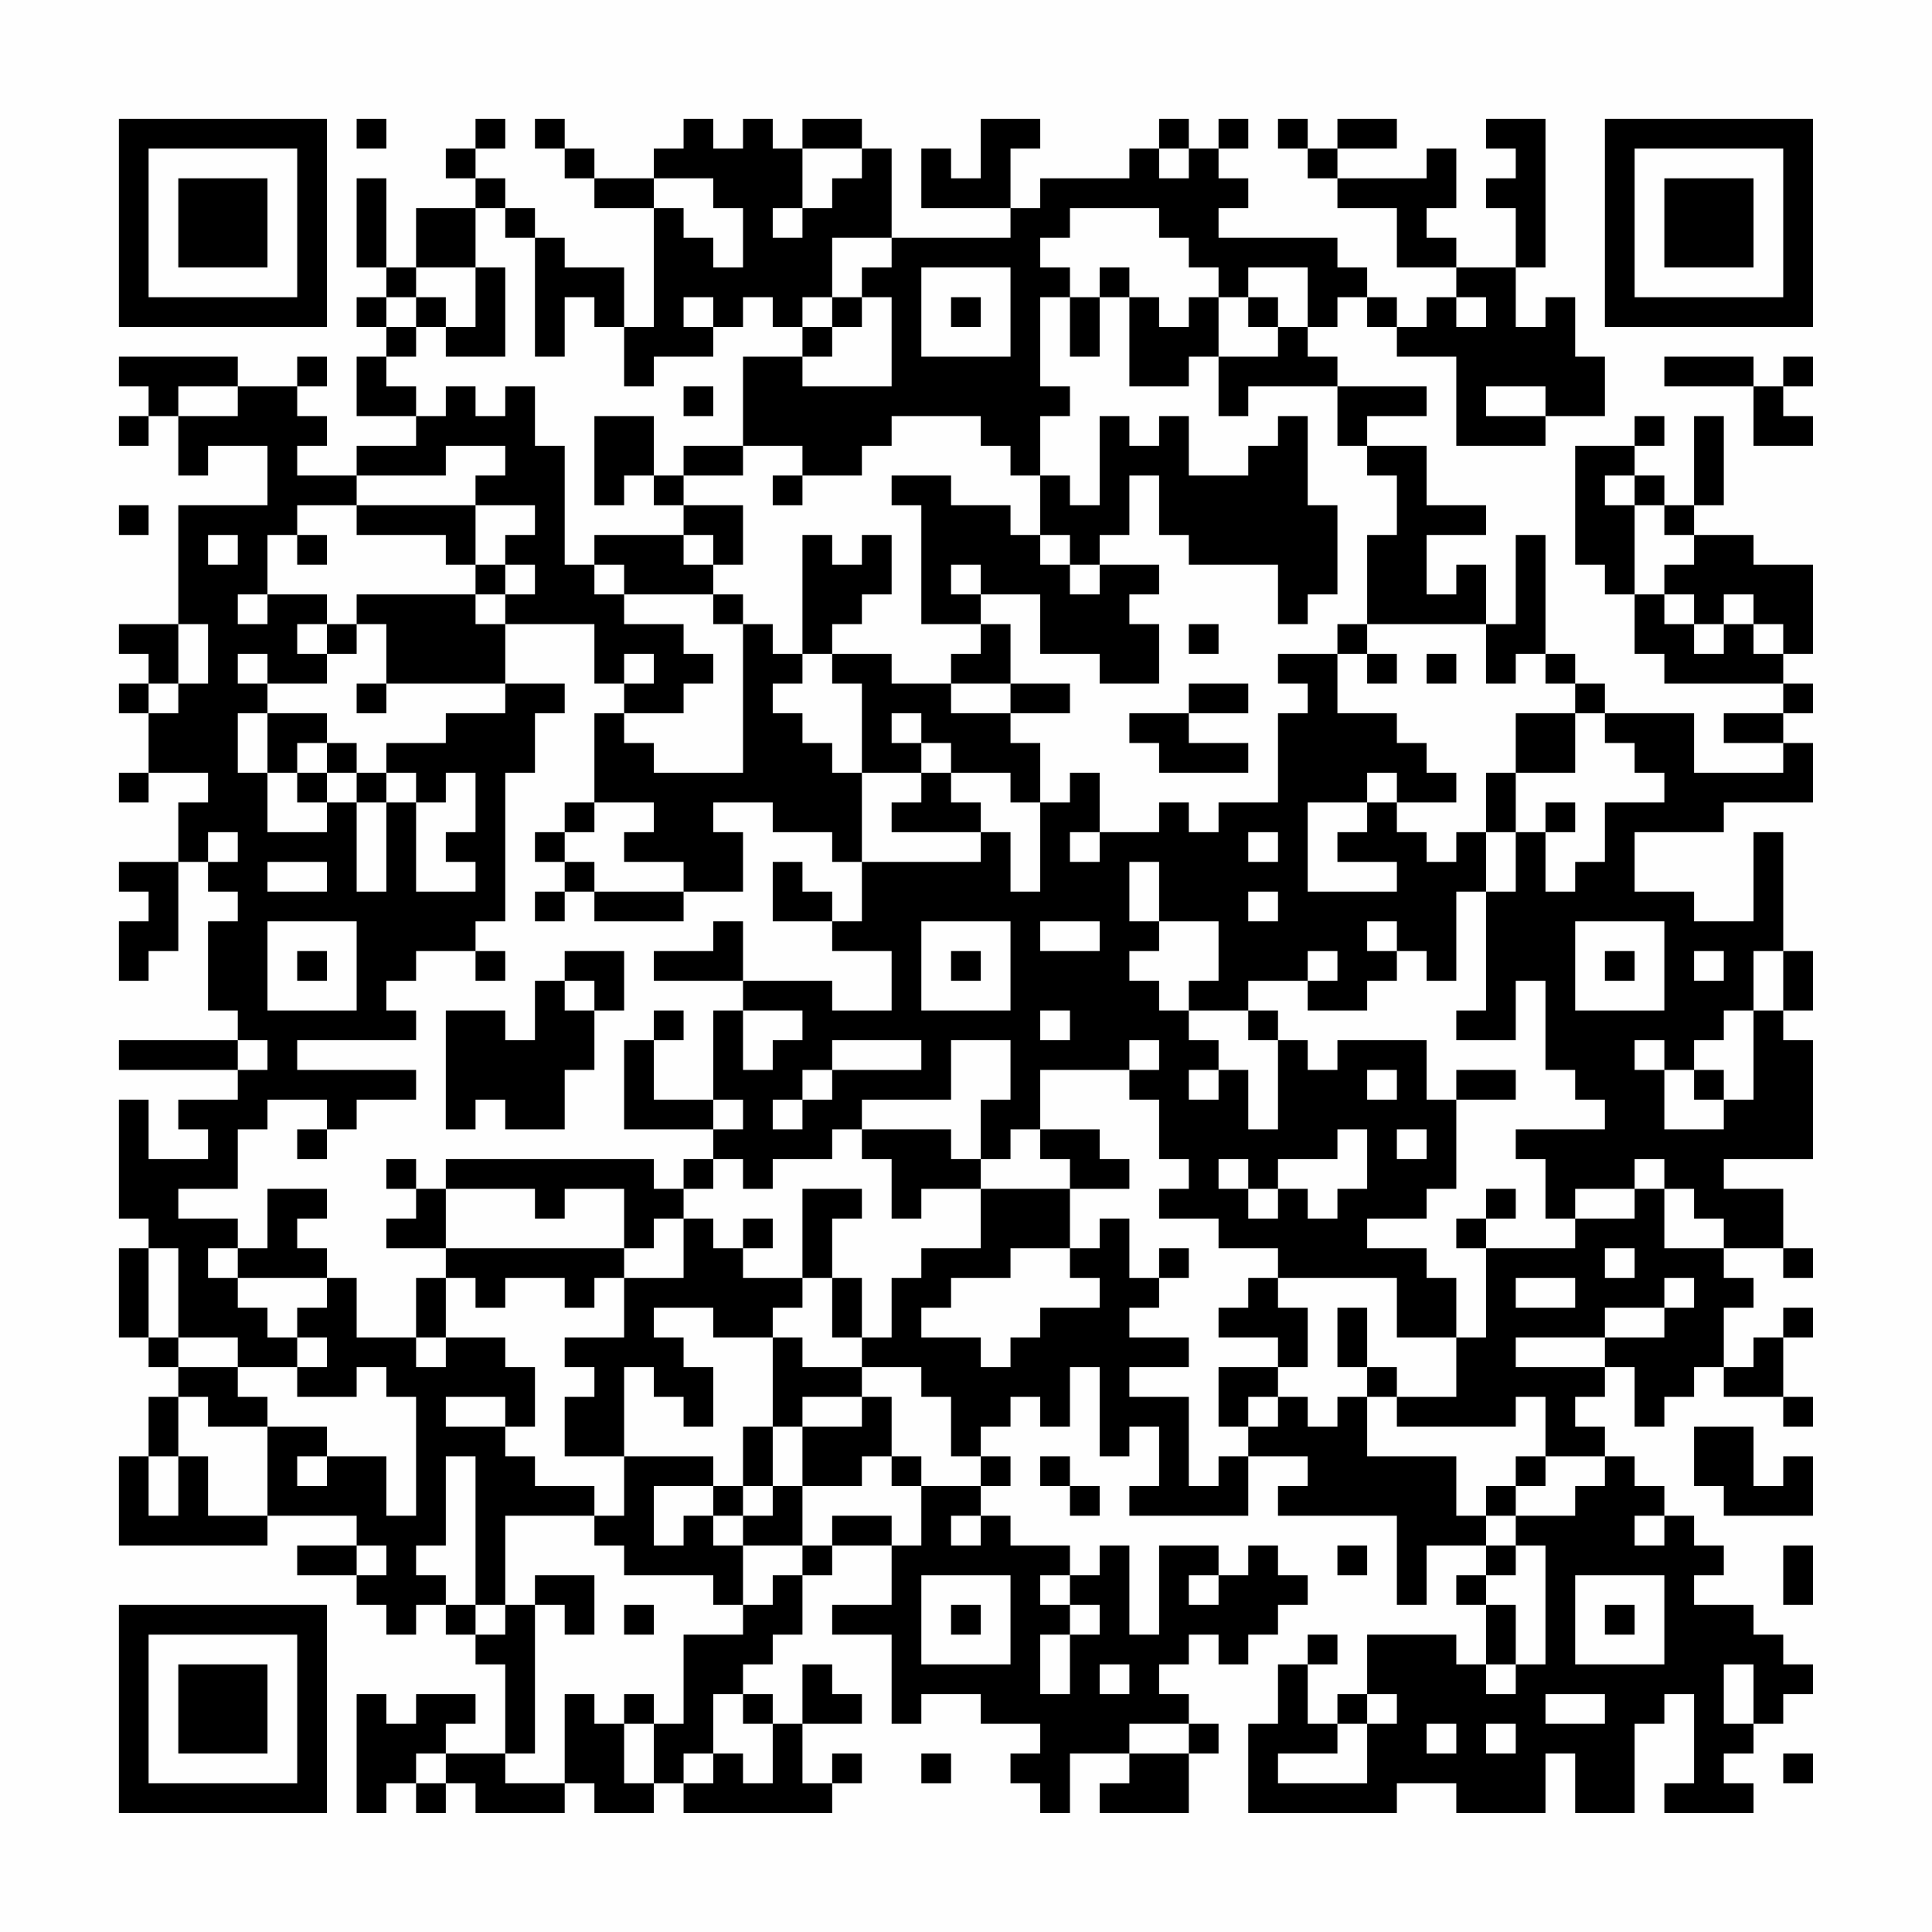 <?xml version="1.0" encoding="UTF-8"?>
<svg xmlns="http://www.w3.org/2000/svg" version="1.1" width="300" height="300" viewBox="0 0 300 300"><rect x="0" y="0" width="300" height="300" fill="#fefefe"/><g transform="scale(4.615)"><g transform="translate(4,4)"><path fill-rule="evenodd" d="M8 0L8 1L9 1L9 0ZM12 0L12 1L11 1L11 2L12 2L12 3L10 3L10 5L9 5L9 2L8 2L8 5L9 5L9 6L8 6L8 7L9 7L9 8L8 8L8 10L10 10L10 11L8 11L8 12L6 12L6 11L7 11L7 10L6 10L6 9L7 9L7 8L6 8L6 9L4 9L4 8L0 8L0 9L1 9L1 10L0 10L0 11L1 11L1 10L2 10L2 12L3 12L3 11L5 11L5 13L2 13L2 17L0 17L0 18L1 18L1 19L0 19L0 20L1 20L1 22L0 22L0 23L1 23L1 22L3 22L3 23L2 23L2 25L0 25L0 26L1 26L1 27L0 27L0 29L1 29L1 28L2 28L2 25L3 25L3 26L4 26L4 27L3 27L3 30L4 30L4 31L0 31L0 32L4 32L4 33L2 33L2 34L3 34L3 35L1 35L1 33L0 33L0 37L1 37L1 38L0 38L0 41L1 41L1 42L2 42L2 43L1 43L1 45L0 45L0 48L5 48L5 47L8 47L8 48L6 48L6 49L8 49L8 50L9 50L9 51L10 51L10 50L11 50L11 51L12 51L12 52L13 52L13 55L11 55L11 54L12 54L12 53L10 53L10 54L9 54L9 53L8 53L8 57L9 57L9 56L10 56L10 57L11 57L11 56L12 56L12 57L15 57L15 56L16 56L16 57L18 57L18 56L19 56L19 57L24 57L24 56L25 56L25 55L24 55L24 56L23 56L23 54L25 54L25 53L24 53L24 52L23 52L23 54L22 54L22 53L21 53L21 52L22 52L22 51L23 51L23 49L24 49L24 48L26 48L26 50L24 50L24 51L26 51L26 54L27 54L27 53L29 53L29 54L31 54L31 55L30 55L30 56L31 56L31 57L32 57L32 55L34 55L34 56L33 56L33 57L36 57L36 55L37 55L37 54L36 54L36 53L35 53L35 52L36 52L36 51L37 51L37 52L38 52L38 51L39 51L39 50L40 50L40 49L39 49L39 48L38 48L38 49L37 49L37 48L35 48L35 51L34 51L34 48L33 48L33 49L32 49L32 48L30 48L30 47L29 47L29 46L30 46L30 45L29 45L29 44L30 44L30 43L31 43L31 44L32 44L32 42L33 42L33 45L34 45L34 44L35 44L35 46L34 46L34 47L38 47L38 45L40 45L40 46L39 46L39 47L43 47L43 50L44 50L44 48L46 48L46 49L45 49L45 50L46 50L46 52L45 52L45 51L42 51L42 53L41 53L41 54L40 54L40 52L41 52L41 51L40 51L40 52L39 52L39 54L38 54L38 57L43 57L43 56L45 56L45 57L48 57L48 55L49 55L49 57L51 57L51 54L52 54L52 53L53 53L53 56L52 56L52 57L55 57L55 56L54 56L54 55L55 55L55 54L56 54L56 53L57 53L57 52L56 52L56 51L55 51L55 50L53 50L53 49L54 49L54 48L53 48L53 47L52 47L52 46L51 46L51 45L50 45L50 44L49 44L49 43L50 43L50 42L51 42L51 44L52 44L52 43L53 43L53 42L54 42L54 43L56 43L56 44L57 44L57 43L56 43L56 41L57 41L57 40L56 40L56 41L55 41L55 42L54 42L54 40L55 40L55 39L54 39L54 38L56 38L56 39L57 39L57 38L56 38L56 36L54 36L54 35L57 35L57 31L56 31L56 30L57 30L57 28L56 28L56 24L55 24L55 27L53 27L53 26L51 26L51 24L54 24L54 23L57 23L57 21L56 21L56 20L57 20L57 19L56 19L56 18L57 18L57 15L55 15L55 14L53 14L53 13L54 13L54 10L53 10L53 13L52 13L52 12L51 12L51 11L52 11L52 10L51 10L51 11L49 11L49 15L50 15L50 16L51 16L51 18L52 18L52 19L56 19L56 20L54 20L54 21L56 21L56 22L53 22L53 20L50 20L50 19L49 19L49 18L48 18L48 14L47 14L47 17L46 17L46 15L45 15L45 16L44 16L44 14L46 14L46 13L44 13L44 11L42 11L42 10L44 10L44 9L41 9L41 8L40 8L40 7L41 7L41 6L42 6L42 7L43 7L43 8L45 8L45 11L48 11L48 10L50 10L50 8L49 8L49 6L48 6L48 7L47 7L47 5L48 5L48 0L46 0L46 1L47 1L47 2L46 2L46 3L47 3L47 5L45 5L45 4L44 4L44 3L45 3L45 1L44 1L44 2L41 2L41 1L43 1L43 0L41 0L41 1L40 1L40 0L39 0L39 1L40 1L40 2L41 2L41 3L43 3L43 5L45 5L45 6L44 6L44 7L43 7L43 6L42 6L42 5L41 5L41 4L37 4L37 3L38 3L38 2L37 2L37 1L38 1L38 0L37 0L37 1L36 1L36 0L35 0L35 1L34 1L34 2L31 2L31 3L30 3L30 1L31 1L31 0L29 0L29 2L28 2L28 1L27 1L27 3L30 3L30 4L26 4L26 1L25 1L25 0L23 0L23 1L22 1L22 0L21 0L21 1L20 1L20 0L19 0L19 1L18 1L18 2L16 2L16 1L15 1L15 0L14 0L14 1L15 1L15 2L16 2L16 3L18 3L18 7L17 7L17 5L15 5L15 4L14 4L14 3L13 3L13 2L12 2L12 1L13 1L13 0ZM23 1L23 3L22 3L22 4L23 4L23 3L24 3L24 2L25 2L25 1ZM35 1L35 2L36 2L36 1ZM18 2L18 3L19 3L19 4L20 4L20 5L21 5L21 3L20 3L20 2ZM12 3L12 5L10 5L10 6L9 6L9 7L10 7L10 8L9 8L9 9L10 9L10 10L11 10L11 9L12 9L12 10L13 10L13 9L14 9L14 11L15 11L15 15L16 15L16 16L17 16L17 17L19 17L19 18L20 18L20 19L19 19L19 20L17 20L17 19L18 19L18 18L17 18L17 19L16 19L16 17L13 17L13 16L14 16L14 15L13 15L13 14L14 14L14 13L12 13L12 12L13 12L13 11L11 11L11 12L8 12L8 13L6 13L6 14L5 14L5 16L4 16L4 17L5 17L5 16L7 16L7 17L6 17L6 18L7 18L7 19L5 19L5 18L4 18L4 19L5 19L5 20L4 20L4 22L5 22L5 24L7 24L7 23L8 23L8 26L9 26L9 23L10 23L10 26L12 26L12 25L11 25L11 24L12 24L12 22L11 22L11 23L10 23L10 22L9 22L9 21L11 21L11 20L13 20L13 19L15 19L15 20L14 20L14 22L13 22L13 27L12 27L12 28L10 28L10 29L9 29L9 30L10 30L10 31L6 31L6 32L10 32L10 33L8 33L8 34L7 34L7 33L5 33L5 34L4 34L4 36L2 36L2 37L4 37L4 38L3 38L3 39L4 39L4 40L5 40L5 41L6 41L6 42L4 42L4 41L2 41L2 38L1 38L1 41L2 41L2 42L4 42L4 43L5 43L5 44L3 44L3 43L2 43L2 45L1 45L1 47L2 47L2 45L3 45L3 47L5 47L5 44L7 44L7 45L6 45L6 46L7 46L7 45L9 45L9 47L10 47L10 43L9 43L9 42L8 42L8 43L6 43L6 42L7 42L7 41L6 41L6 40L7 40L7 39L8 39L8 41L10 41L10 42L11 42L11 41L13 41L13 42L14 42L14 44L13 44L13 43L11 43L11 44L13 44L13 45L14 45L14 46L16 46L16 47L13 47L13 50L12 50L12 45L11 45L11 48L10 48L10 49L11 49L11 50L12 50L12 51L13 51L13 50L14 50L14 55L13 55L13 56L15 56L15 53L16 53L16 54L17 54L17 56L18 56L18 54L19 54L19 51L21 51L21 50L22 50L22 49L23 49L23 48L24 48L24 47L26 47L26 48L27 48L27 46L29 46L29 45L28 45L28 43L27 43L27 42L25 42L25 41L26 41L26 39L27 39L27 38L29 38L29 36L32 36L32 38L30 38L30 39L28 39L28 40L27 40L27 41L29 41L29 42L30 42L30 41L31 41L31 40L33 40L33 39L32 39L32 38L33 38L33 37L34 37L34 39L35 39L35 40L34 40L34 41L36 41L36 42L34 42L34 43L36 43L36 46L37 46L37 45L38 45L38 44L39 44L39 43L40 43L40 44L41 44L41 43L42 43L42 45L45 45L45 47L46 47L46 48L47 48L47 49L46 49L46 50L47 50L47 52L46 52L46 53L47 53L47 52L48 52L48 48L47 48L47 47L49 47L49 46L50 46L50 45L48 45L48 43L47 43L47 44L43 44L43 43L45 43L45 41L46 41L46 38L49 38L49 37L51 37L51 36L52 36L52 38L54 38L54 37L53 37L53 36L52 36L52 35L51 35L51 36L49 36L49 37L48 37L48 35L47 35L47 34L50 34L50 33L49 33L49 32L48 32L48 29L47 29L47 31L45 31L45 30L46 30L46 26L47 26L47 24L48 24L48 26L49 26L49 25L50 25L50 23L52 23L52 22L51 22L51 21L50 21L50 20L49 20L49 19L48 19L48 18L47 18L47 19L46 19L46 17L42 17L42 14L43 14L43 12L42 12L42 11L41 11L41 9L38 9L38 10L37 10L37 8L39 8L39 7L40 7L40 5L38 5L38 6L37 6L37 5L36 5L36 4L35 4L35 3L32 3L32 4L31 4L31 5L32 5L32 6L31 6L31 9L32 9L32 10L31 10L31 12L30 12L30 11L29 11L29 10L26 10L26 11L25 11L25 12L23 12L23 11L21 11L21 8L23 8L23 9L26 9L26 6L25 6L25 5L26 5L26 4L24 4L24 6L23 6L23 7L22 7L22 6L21 6L21 7L20 7L20 6L19 6L19 7L20 7L20 8L18 8L18 9L17 9L17 7L16 7L16 6L15 6L15 8L14 8L14 4L13 4L13 3ZM12 5L12 7L11 7L11 6L10 6L10 7L11 7L11 8L13 8L13 5ZM27 5L27 8L30 8L30 5ZM33 5L33 6L32 6L32 8L33 8L33 6L34 6L34 9L36 9L36 8L37 8L37 6L36 6L36 7L35 7L35 6L34 6L34 5ZM24 6L24 7L23 7L23 8L24 8L24 7L25 7L25 6ZM28 6L28 7L29 7L29 6ZM38 6L38 7L39 7L39 6ZM45 6L45 7L46 7L46 6ZM52 8L52 9L55 9L55 11L57 11L57 10L56 10L56 9L57 9L57 8L56 8L56 9L55 9L55 8ZM2 9L2 10L4 10L4 9ZM19 9L19 10L20 10L20 9ZM46 9L46 10L48 10L48 9ZM16 10L16 13L17 13L17 12L18 12L18 13L19 13L19 14L16 14L16 15L17 15L17 16L20 16L20 17L21 17L21 22L18 22L18 21L17 21L17 20L16 20L16 23L15 23L15 24L14 24L14 25L15 25L15 26L14 26L14 27L15 27L15 26L16 26L16 27L19 27L19 26L21 26L21 24L20 24L20 23L22 23L22 24L24 24L24 25L25 25L25 27L24 27L24 26L23 26L23 25L22 25L22 27L24 27L24 28L26 28L26 30L24 30L24 29L21 29L21 27L20 27L20 28L18 28L18 29L21 29L21 30L20 30L20 33L18 33L18 31L19 31L19 30L18 30L18 31L17 31L17 34L20 34L20 35L19 35L19 36L18 36L18 35L11 35L11 36L10 36L10 35L9 35L9 36L10 36L10 37L9 37L9 38L11 38L11 39L10 39L10 41L11 41L11 39L12 39L12 40L13 40L13 39L15 39L15 40L16 40L16 39L17 39L17 41L15 41L15 42L16 42L16 43L15 43L15 45L17 45L17 47L16 47L16 48L17 48L17 49L20 49L20 50L21 50L21 48L23 48L23 46L25 46L25 45L26 45L26 46L27 46L27 45L26 45L26 43L25 43L25 42L23 42L23 41L22 41L22 40L23 40L23 39L24 39L24 41L25 41L25 39L24 39L24 37L25 37L25 36L23 36L23 39L21 39L21 38L22 38L22 37L21 37L21 38L20 38L20 37L19 37L19 36L20 36L20 35L21 35L21 36L22 36L22 35L24 35L24 34L25 34L25 35L26 35L26 37L27 37L27 36L29 36L29 35L30 35L30 34L31 34L31 35L32 35L32 36L34 36L34 35L33 35L33 34L31 34L31 32L34 32L34 33L35 33L35 35L36 35L36 36L35 36L35 37L37 37L37 38L39 38L39 39L38 39L38 40L37 40L37 41L39 41L39 42L37 42L37 44L38 44L38 43L39 43L39 42L40 42L40 40L39 40L39 39L43 39L43 41L45 41L45 39L44 39L44 38L42 38L42 37L44 37L44 36L45 36L45 33L47 33L47 32L45 32L45 33L44 33L44 31L41 31L41 32L40 32L40 31L39 31L39 30L38 30L38 29L40 29L40 30L42 30L42 29L43 29L43 28L44 28L44 29L45 29L45 26L46 26L46 24L47 24L47 22L49 22L49 20L47 20L47 22L46 22L46 24L45 24L45 25L44 25L44 24L43 24L43 23L45 23L45 22L44 22L44 21L43 21L43 20L41 20L41 18L42 18L42 19L43 19L43 18L42 18L42 17L41 17L41 18L39 18L39 19L40 19L40 20L39 20L39 23L37 23L37 24L36 24L36 23L35 23L35 24L33 24L33 22L32 22L32 23L31 23L31 21L30 21L30 20L32 20L32 19L30 19L30 17L29 17L29 16L31 16L31 18L33 18L33 19L35 19L35 17L34 17L34 16L35 16L35 15L33 15L33 14L34 14L34 12L35 12L35 14L36 14L36 15L39 15L39 17L40 17L40 16L41 16L41 13L40 13L40 10L39 10L39 11L38 11L38 12L36 12L36 10L35 10L35 11L34 11L34 10L33 10L33 13L32 13L32 12L31 12L31 14L30 14L30 13L28 13L28 12L26 12L26 13L27 13L27 17L29 17L29 18L28 18L28 19L26 19L26 18L24 18L24 17L25 17L25 16L26 16L26 14L25 14L25 15L24 15L24 14L23 14L23 18L22 18L22 17L21 17L21 16L20 16L20 15L21 15L21 13L19 13L19 12L21 12L21 11L19 11L19 12L18 12L18 10ZM22 12L22 13L23 13L23 12ZM50 12L50 13L51 13L51 16L52 16L52 17L53 17L53 18L54 18L54 17L55 17L55 18L56 18L56 17L55 17L55 16L54 16L54 17L53 17L53 16L52 16L52 15L53 15L53 14L52 14L52 13L51 13L51 12ZM0 13L0 14L1 14L1 13ZM8 13L8 14L11 14L11 15L12 15L12 16L8 16L8 17L7 17L7 18L8 18L8 17L9 17L9 19L8 19L8 20L9 20L9 19L13 19L13 17L12 17L12 16L13 16L13 15L12 15L12 13ZM3 14L3 15L4 15L4 14ZM6 14L6 15L7 15L7 14ZM19 14L19 15L20 15L20 14ZM31 14L31 15L32 15L32 16L33 16L33 15L32 15L32 14ZM28 15L28 16L29 16L29 15ZM2 17L2 19L1 19L1 20L2 20L2 19L3 19L3 17ZM36 17L36 18L37 18L37 17ZM23 18L23 19L22 19L22 20L23 20L23 21L24 21L24 22L25 22L25 25L29 25L29 24L30 24L30 26L31 26L31 23L30 23L30 22L28 22L28 21L27 21L27 20L26 20L26 21L27 21L27 22L25 22L25 19L24 19L24 18ZM44 18L44 19L45 19L45 18ZM28 19L28 20L30 20L30 19ZM36 19L36 20L34 20L34 21L35 21L35 22L38 22L38 21L36 21L36 20L38 20L38 19ZM5 20L5 22L6 22L6 23L7 23L7 22L8 22L8 23L9 23L9 22L8 22L8 21L7 21L7 20ZM6 21L6 22L7 22L7 21ZM27 22L27 23L26 23L26 24L29 24L29 23L28 23L28 22ZM42 22L42 23L40 23L40 26L43 26L43 25L41 25L41 24L42 24L42 23L43 23L43 22ZM16 23L16 24L15 24L15 25L16 25L16 26L19 26L19 25L17 25L17 24L18 24L18 23ZM48 23L48 24L49 24L49 23ZM3 24L3 25L4 25L4 24ZM32 24L32 25L33 25L33 24ZM38 24L38 25L39 25L39 24ZM5 25L5 26L7 26L7 25ZM34 25L34 27L35 27L35 28L34 28L34 29L35 29L35 30L36 30L36 31L37 31L37 32L36 32L36 33L37 33L37 32L38 32L38 34L39 34L39 31L38 31L38 30L36 30L36 29L37 29L37 27L35 27L35 25ZM38 26L38 27L39 27L39 26ZM5 27L5 30L8 30L8 27ZM27 27L27 30L30 30L30 27ZM31 27L31 28L33 28L33 27ZM42 27L42 28L43 28L43 27ZM49 27L49 30L52 30L52 27ZM6 28L6 29L7 29L7 28ZM12 28L12 29L13 29L13 28ZM15 28L15 29L14 29L14 31L13 31L13 30L11 30L11 34L12 34L12 33L13 33L13 34L15 34L15 32L16 32L16 30L17 30L17 28ZM28 28L28 29L29 29L29 28ZM40 28L40 29L41 29L41 28ZM50 28L50 29L51 29L51 28ZM53 28L53 29L54 29L54 28ZM55 28L55 30L54 30L54 31L53 31L53 32L52 32L52 31L51 31L51 32L52 32L52 34L54 34L54 33L55 33L55 30L56 30L56 28ZM15 29L15 30L16 30L16 29ZM21 30L21 32L22 32L22 31L23 31L23 30ZM31 30L31 31L32 31L32 30ZM4 31L4 32L5 32L5 31ZM24 31L24 32L23 32L23 33L22 33L22 34L23 34L23 33L24 33L24 32L27 32L27 31ZM28 31L28 33L25 33L25 34L28 34L28 35L29 35L29 33L30 33L30 31ZM34 31L34 32L35 32L35 31ZM42 32L42 33L43 33L43 32ZM53 32L53 33L54 33L54 32ZM20 33L20 34L21 34L21 33ZM6 34L6 35L7 35L7 34ZM41 34L41 35L39 35L39 36L38 36L38 35L37 35L37 36L38 36L38 37L39 37L39 36L40 36L40 37L41 37L41 36L42 36L42 34ZM43 34L43 35L44 35L44 34ZM5 36L5 38L4 38L4 39L7 39L7 38L6 38L6 37L7 37L7 36ZM11 36L11 38L17 38L17 39L19 39L19 37L18 37L18 38L17 38L17 36L15 36L15 37L14 37L14 36ZM46 36L46 37L45 37L45 38L46 38L46 37L47 37L47 36ZM35 38L35 39L36 39L36 38ZM50 38L50 39L51 39L51 38ZM47 39L47 40L49 40L49 39ZM52 39L52 40L50 40L50 41L47 41L47 42L50 42L50 41L52 41L52 40L53 40L53 39ZM18 40L18 41L19 41L19 42L20 42L20 44L19 44L19 43L18 43L18 42L17 42L17 45L20 45L20 46L18 46L18 48L19 48L19 47L20 47L20 48L21 48L21 47L22 47L22 46L23 46L23 44L25 44L25 43L23 43L23 44L22 44L22 41L20 41L20 40ZM41 40L41 42L42 42L42 43L43 43L43 42L42 42L42 40ZM21 44L21 46L20 46L20 47L21 47L21 46L22 46L22 44ZM53 44L53 46L54 46L54 47L57 47L57 45L56 45L56 46L55 46L55 44ZM31 45L31 46L32 46L32 47L33 47L33 46L32 46L32 45ZM47 45L47 46L46 46L46 47L47 47L47 46L48 46L48 45ZM28 47L28 48L29 48L29 47ZM51 47L51 48L52 48L52 47ZM8 48L8 49L9 49L9 48ZM41 48L41 49L42 49L42 48ZM56 48L56 50L57 50L57 48ZM14 49L14 50L15 50L15 51L16 51L16 49ZM27 49L27 52L30 52L30 49ZM31 49L31 50L32 50L32 51L31 51L31 53L32 53L32 51L33 51L33 50L32 50L32 49ZM36 49L36 50L37 50L37 49ZM49 49L49 52L52 52L52 49ZM17 50L17 51L18 51L18 50ZM28 50L28 51L29 51L29 50ZM50 50L50 51L51 51L51 50ZM33 52L33 53L34 53L34 52ZM54 52L54 54L55 54L55 52ZM17 53L17 54L18 54L18 53ZM20 53L20 55L19 55L19 56L20 56L20 55L21 55L21 56L22 56L22 54L21 54L21 53ZM42 53L42 54L41 54L41 55L39 55L39 56L42 56L42 54L43 54L43 53ZM48 53L48 54L50 54L50 53ZM34 54L34 55L36 55L36 54ZM44 54L44 55L45 55L45 54ZM46 54L46 55L47 55L47 54ZM10 55L10 56L11 56L11 55ZM27 55L27 56L28 56L28 55ZM56 55L56 56L57 56L57 55ZM0 0L0 7L7 7L7 0ZM1 1L1 6L6 6L6 1ZM2 2L2 5L5 5L5 2ZM50 0L50 7L57 7L57 0ZM51 1L51 6L56 6L56 1ZM52 2L52 5L55 5L55 2ZM0 50L0 57L7 57L7 50ZM1 51L1 56L6 56L6 51ZM2 52L2 55L5 55L5 52Z" fill="#000000"/></g></g></svg>
